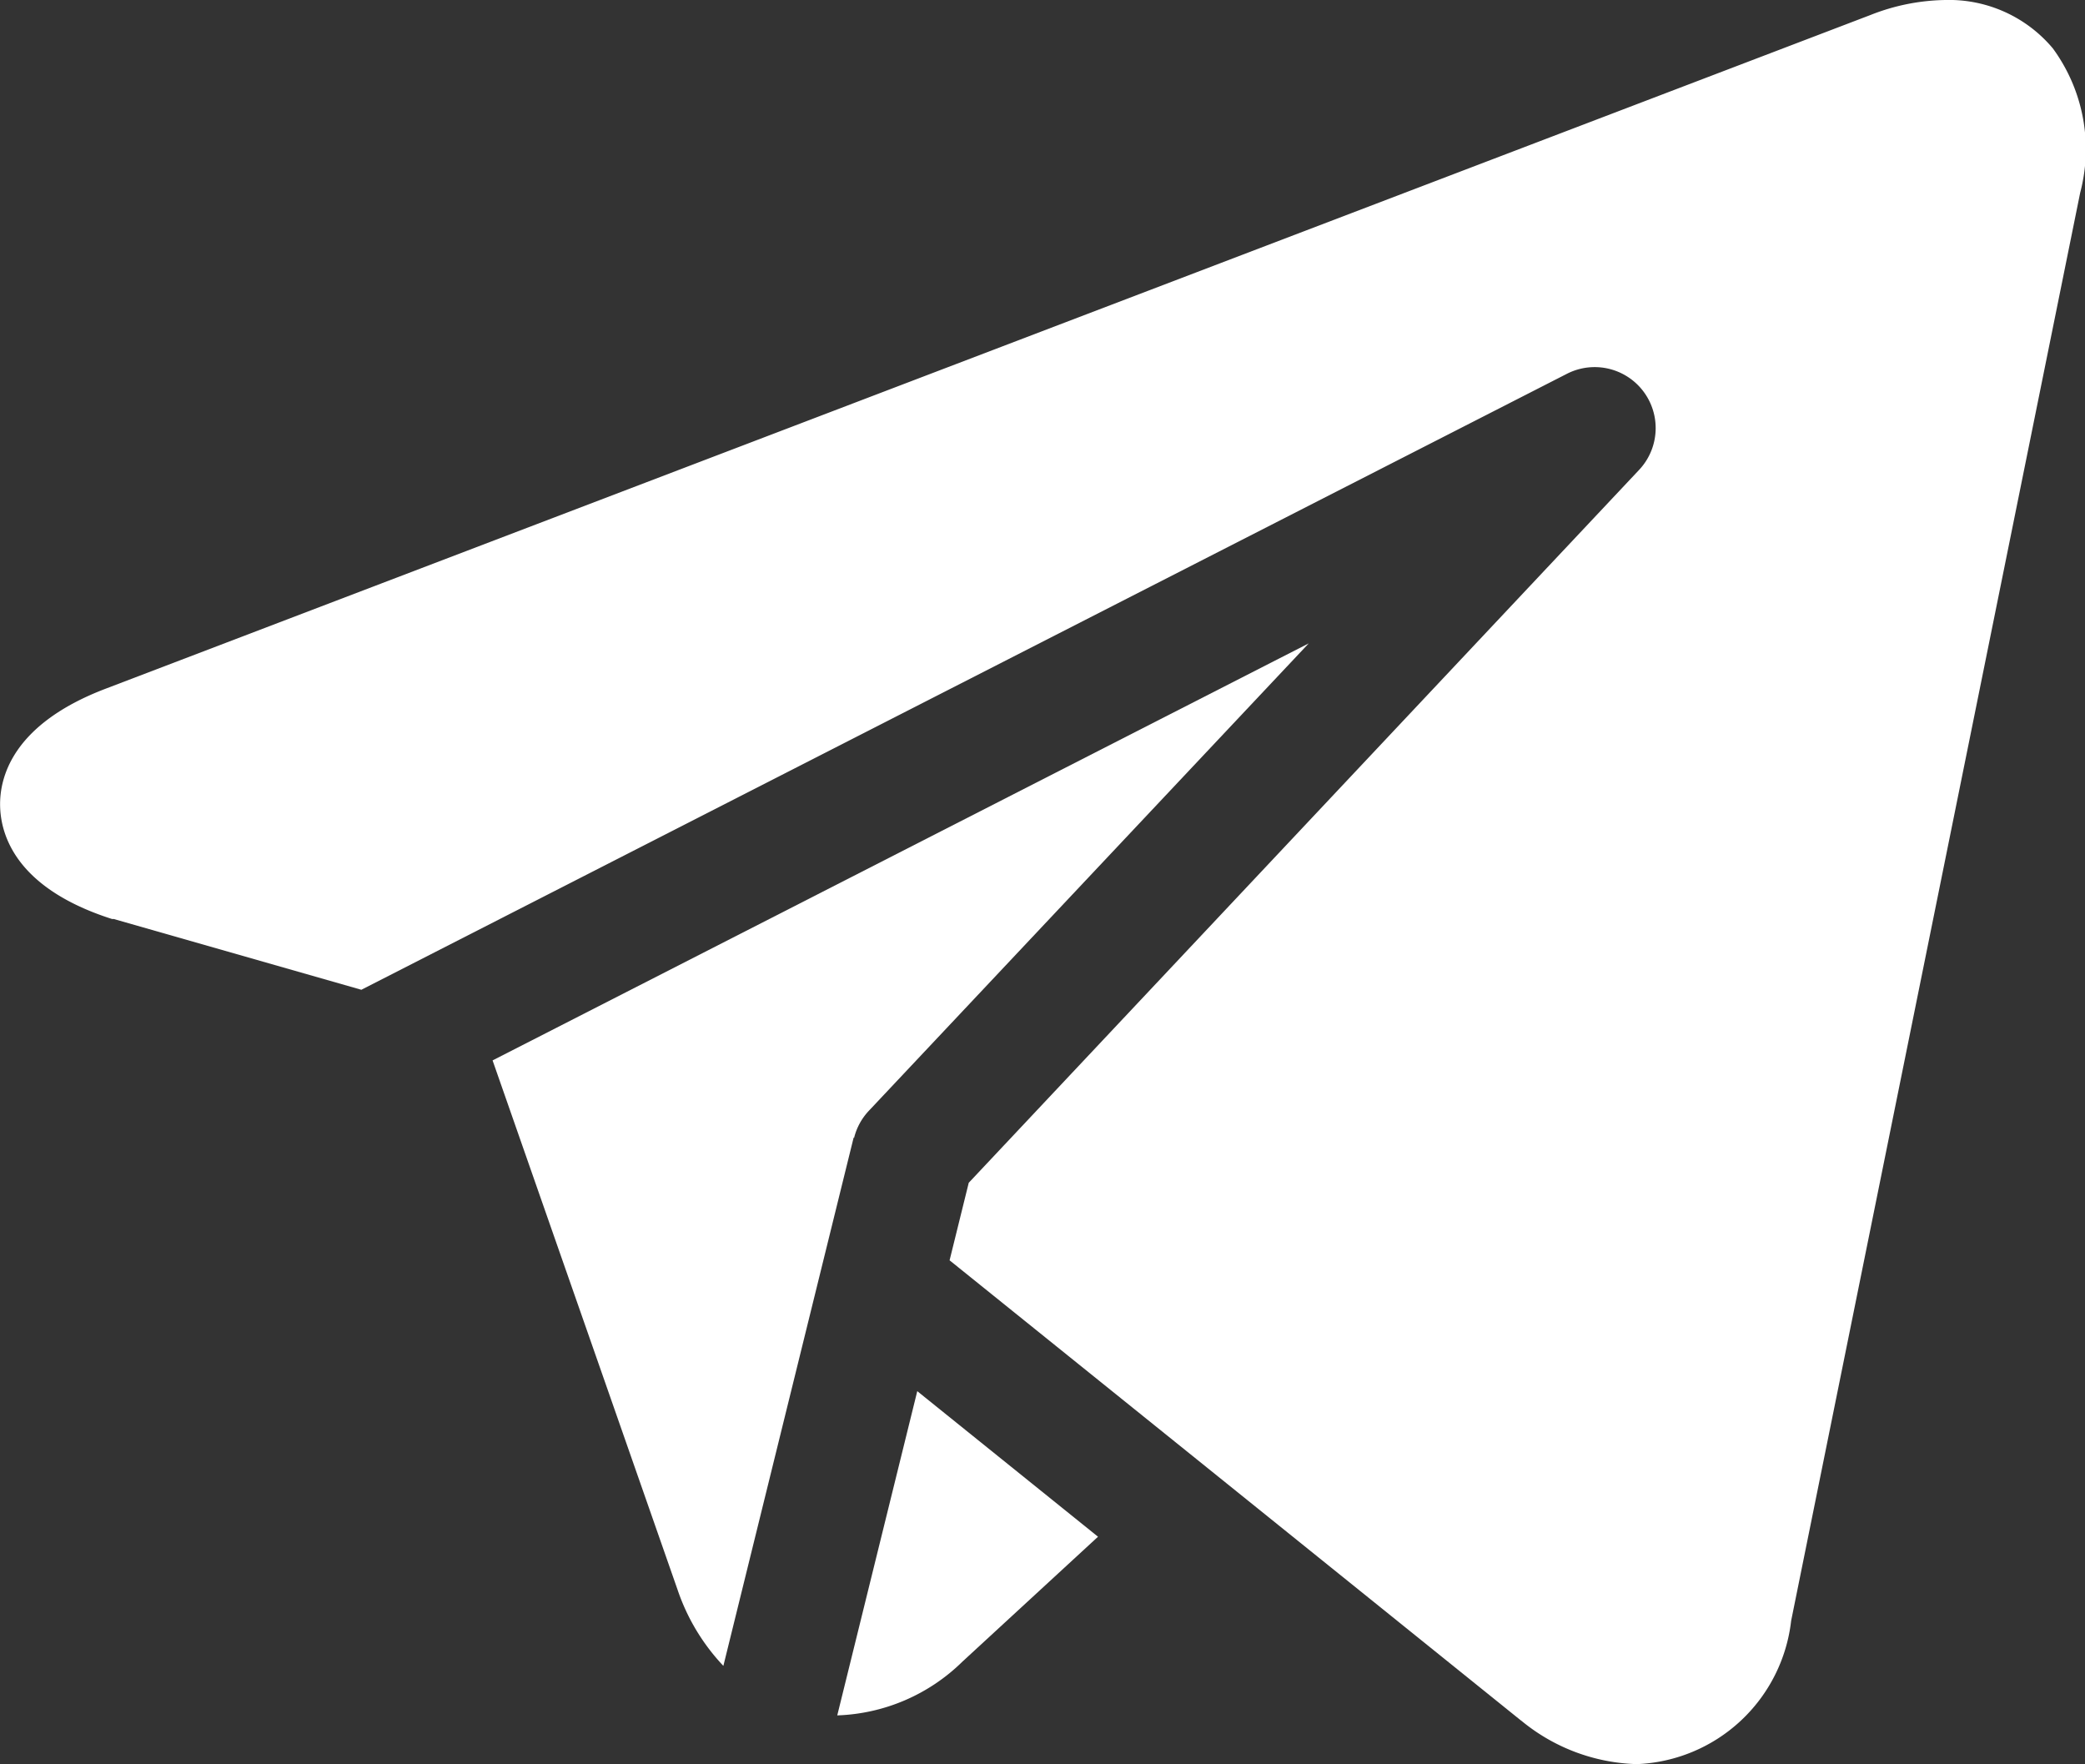 <svg id="telegram_9_" data-name="telegram (9)" xmlns="http://www.w3.org/2000/svg" width="16"
height="13.537" viewBox="0 0 16 13.537">
<rect x="0" y="0" width="16" height="13.537" fill="#333333" stroke="none"/>
<path class="net" id="Path_25" data-name="Path 25"
      d="M15.753.371A1.039,1.039,0,0,0,14.929,0a1.619,1.619,0,0,0-.575.115L.81,5.285c-.719.274-.816.686-.809.907s.126.626.859.86l.013,0,1.9.543,9.25-4.726a.468.468,0,0,1,.554.738h0L7.434,9.076l-.147.595L9.124,11.15,11.669,13.2l.007.005a1.455,1.455,0,0,0,.885.332,1.242,1.242,0,0,0,1.184-1.1L15.963,1.479a1.309,1.309,0,0,0-.21-1.108Zm0,0"
      fill="#fff"></path>
<path class="net" id="Path_26" data-name="Path 26"
      d="M6.554,8.732a.467.467,0,0,1,.114-.209l3.375-3.586-6.263,3.2L5.2,12.2a1.59,1.59,0,0,0,.351.583l1-4.055Zm0,0"
      fill="#fff"></path>
<path class="net" id="Path_27" data-name="Path 27"
      d="M6.425,13.163a1.439,1.439,0,0,0,.961-.413l1.04-.958L7.039,10.675Zm0,0"
      fill="#fff"></path>
</svg>

